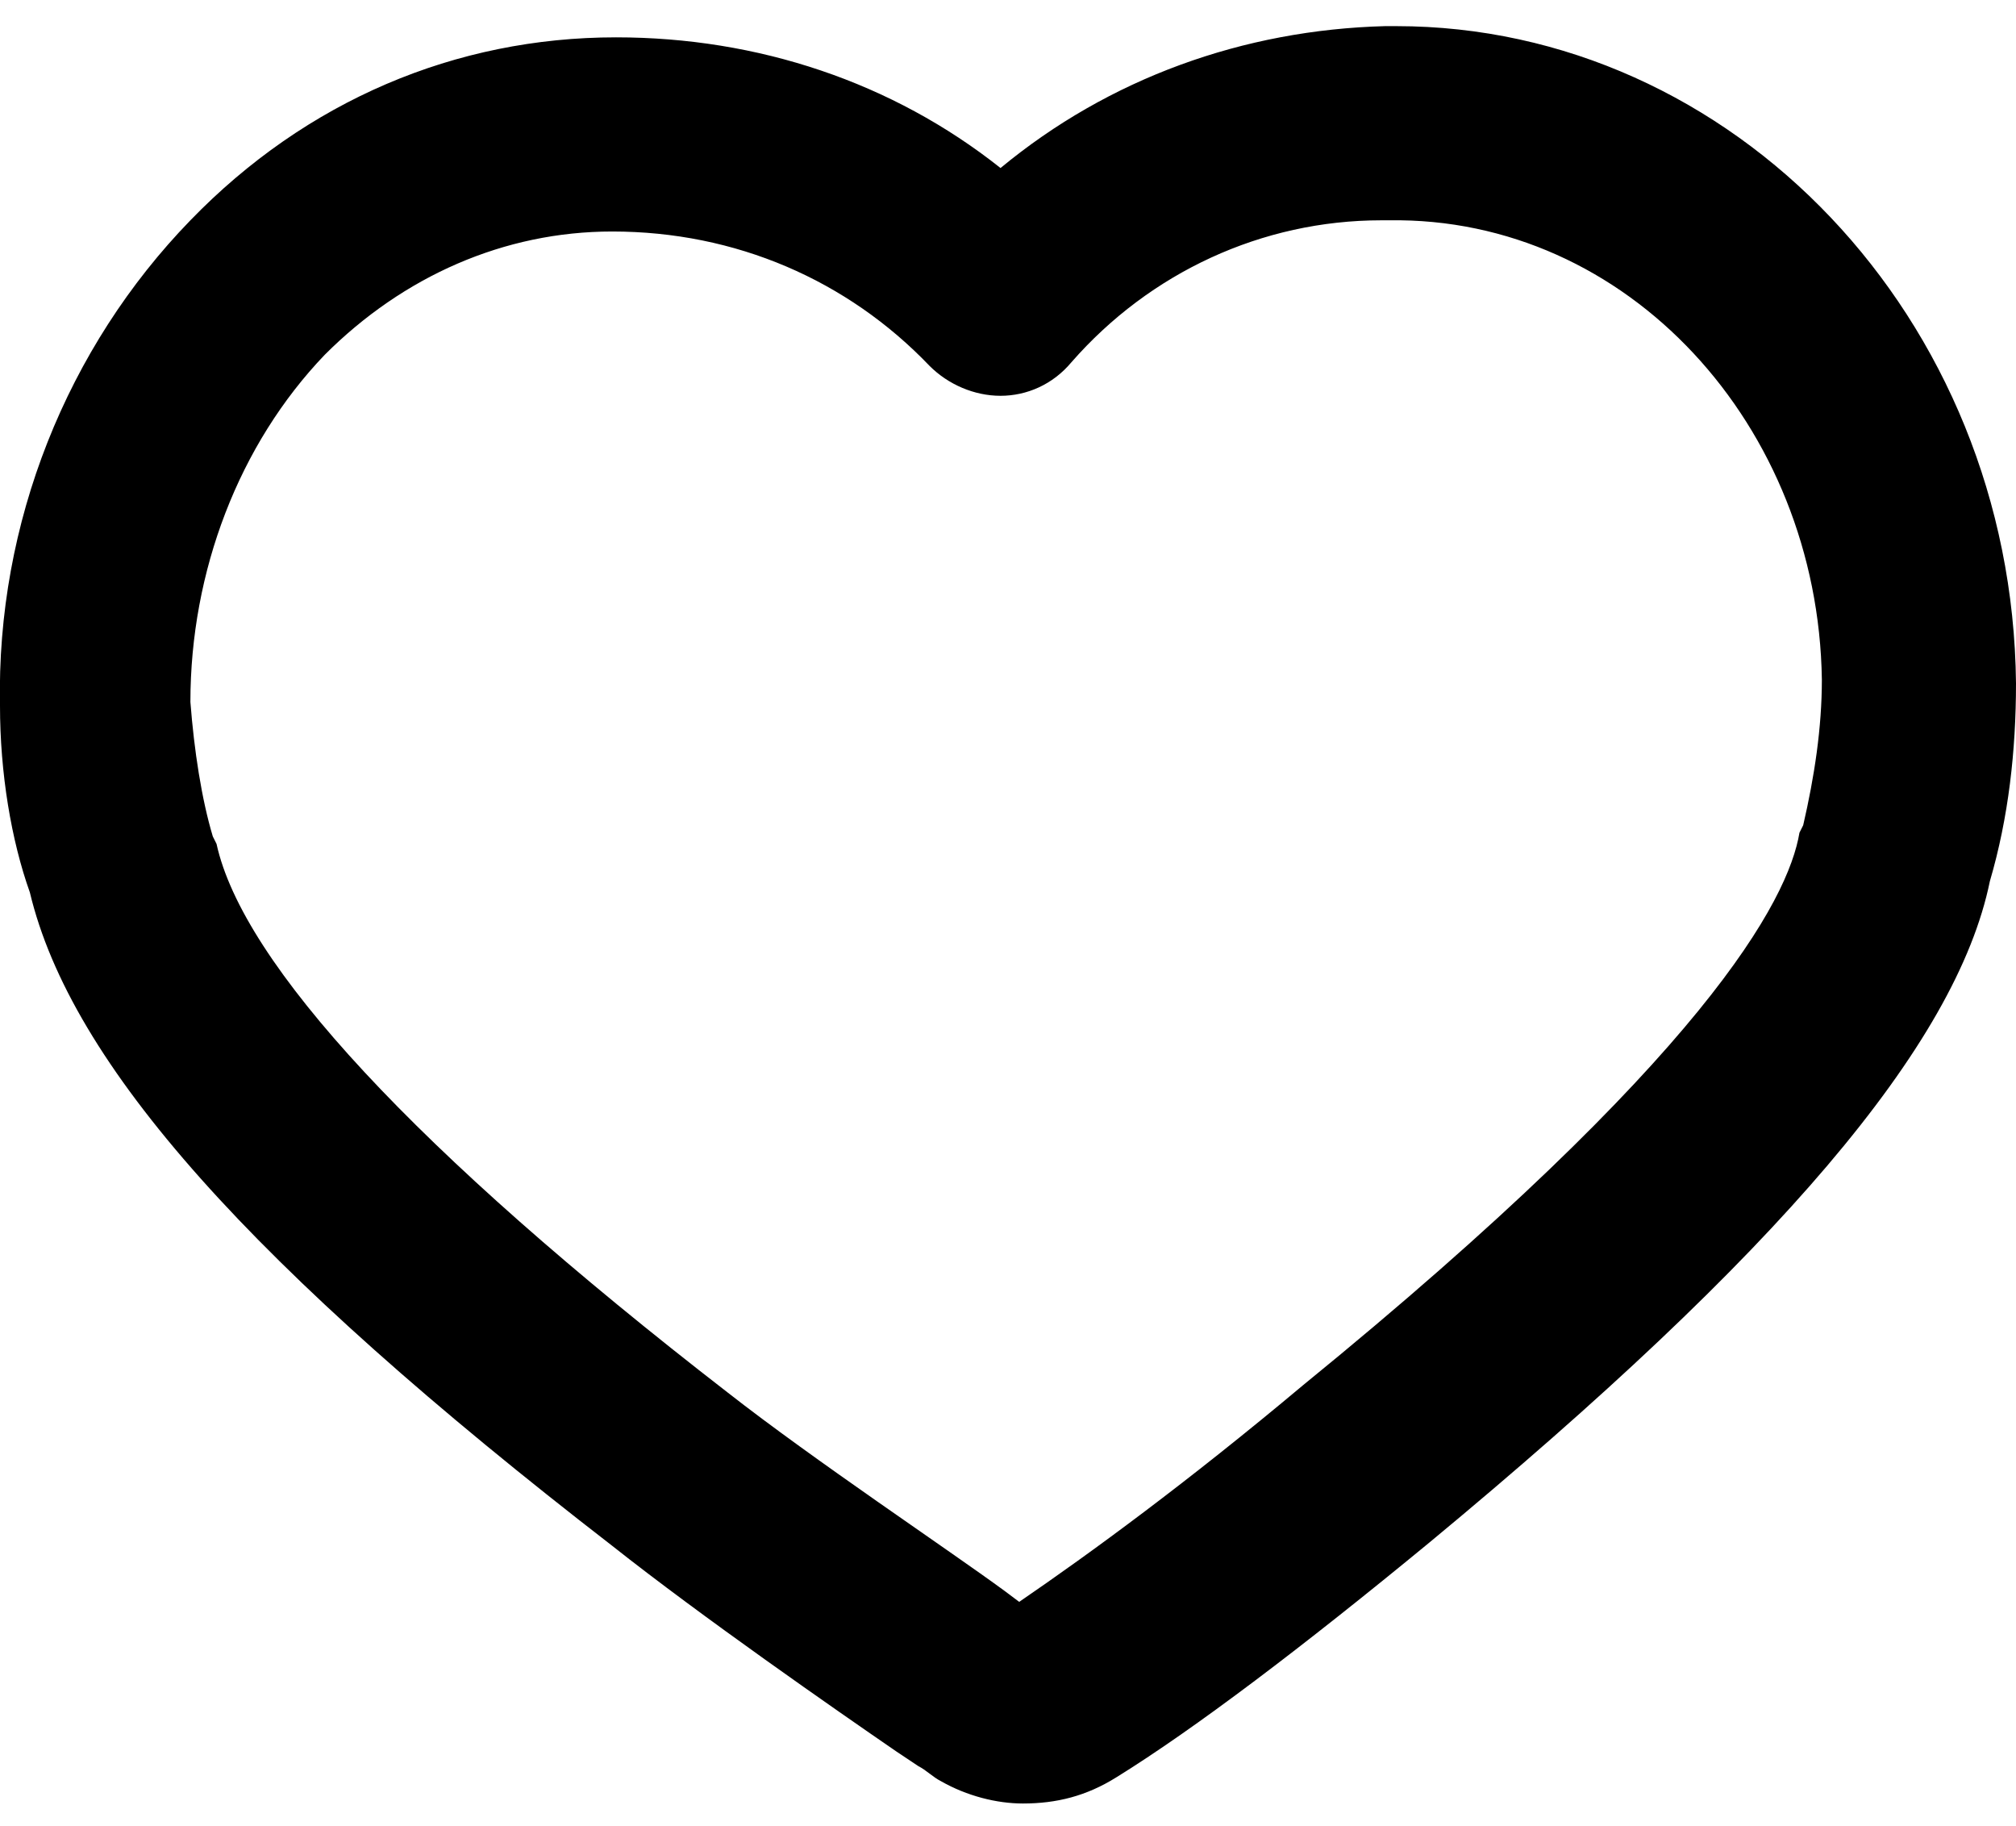 <?xml version="1.0" encoding="utf-8"?>
<!-- Generator: Adobe Illustrator 20.1.0, SVG Export Plug-In . SVG Version: 6.00 Build 0)  -->
<svg version="1.1" id="Layer_1" xmlns="http://www.w3.org/2000/svg"  x="0px" y="0px"
	 viewBox="0 0 54 48.9" style="enable-background:new 0 0 54 48.9;" xml:space="preserve">
<path d="M37.4,0.7l-0.3,0c-3.8,0.1-7.4,1.4-10.3,3.8c-2.9-2.3-6.5-3.5-10.3-3.5c-4.3,0-8.3,1.7-11.4,4.9c-3.3,3.4-5.2,8.1-5.1,13
	c0,1.8,0.3,3.6,0.8,5c1.1,4.6,5.9,10,15.6,17.5c2.4,1.9,6,4.4,7.6,5.5l0.6,0.4c0.2,0.1,0.4,0.3,0.6,0.4c0.7,0.4,1.5,0.6,2.2,0.6
	c0.9,0,1.7-0.2,2.5-0.7c2.1-1.3,5-3.5,8.4-6.3c9.3-7.7,14.1-13.3,15-17.7c0.5-1.7,0.7-3.5,0.7-5.3C53.9,8.5,46.4,0.7,37.4,0.7z
	 M48.8,18.2c0,1.3-0.2,2.6-0.5,3.9l-0.1,0.2c-0.3,1.8-2.5,6-13.3,14.8c-3.1,2.6-5.7,4.5-7.6,5.8l-0.4-0.3c-1.5-1.1-5.1-3.5-7.4-5.3
	c-8.4-6.5-13-11.5-13.7-14.7l-0.1-0.2c-0.3-1-0.5-2.3-0.6-3.6c0-3.5,1.3-6.9,3.6-9.3c2.1-2.1,4.8-3.3,7.7-3.3c3.3,0,6.3,1.3,8.5,3.6
	c0.5,0.5,1.2,0.8,1.9,0.8c0.7,0,1.4-0.3,1.9-0.9c2.1-2.4,5.1-3.8,8.3-3.8l0.2,0C43.6,5.8,48.7,11.4,48.8,18.2z"/>
</svg>
